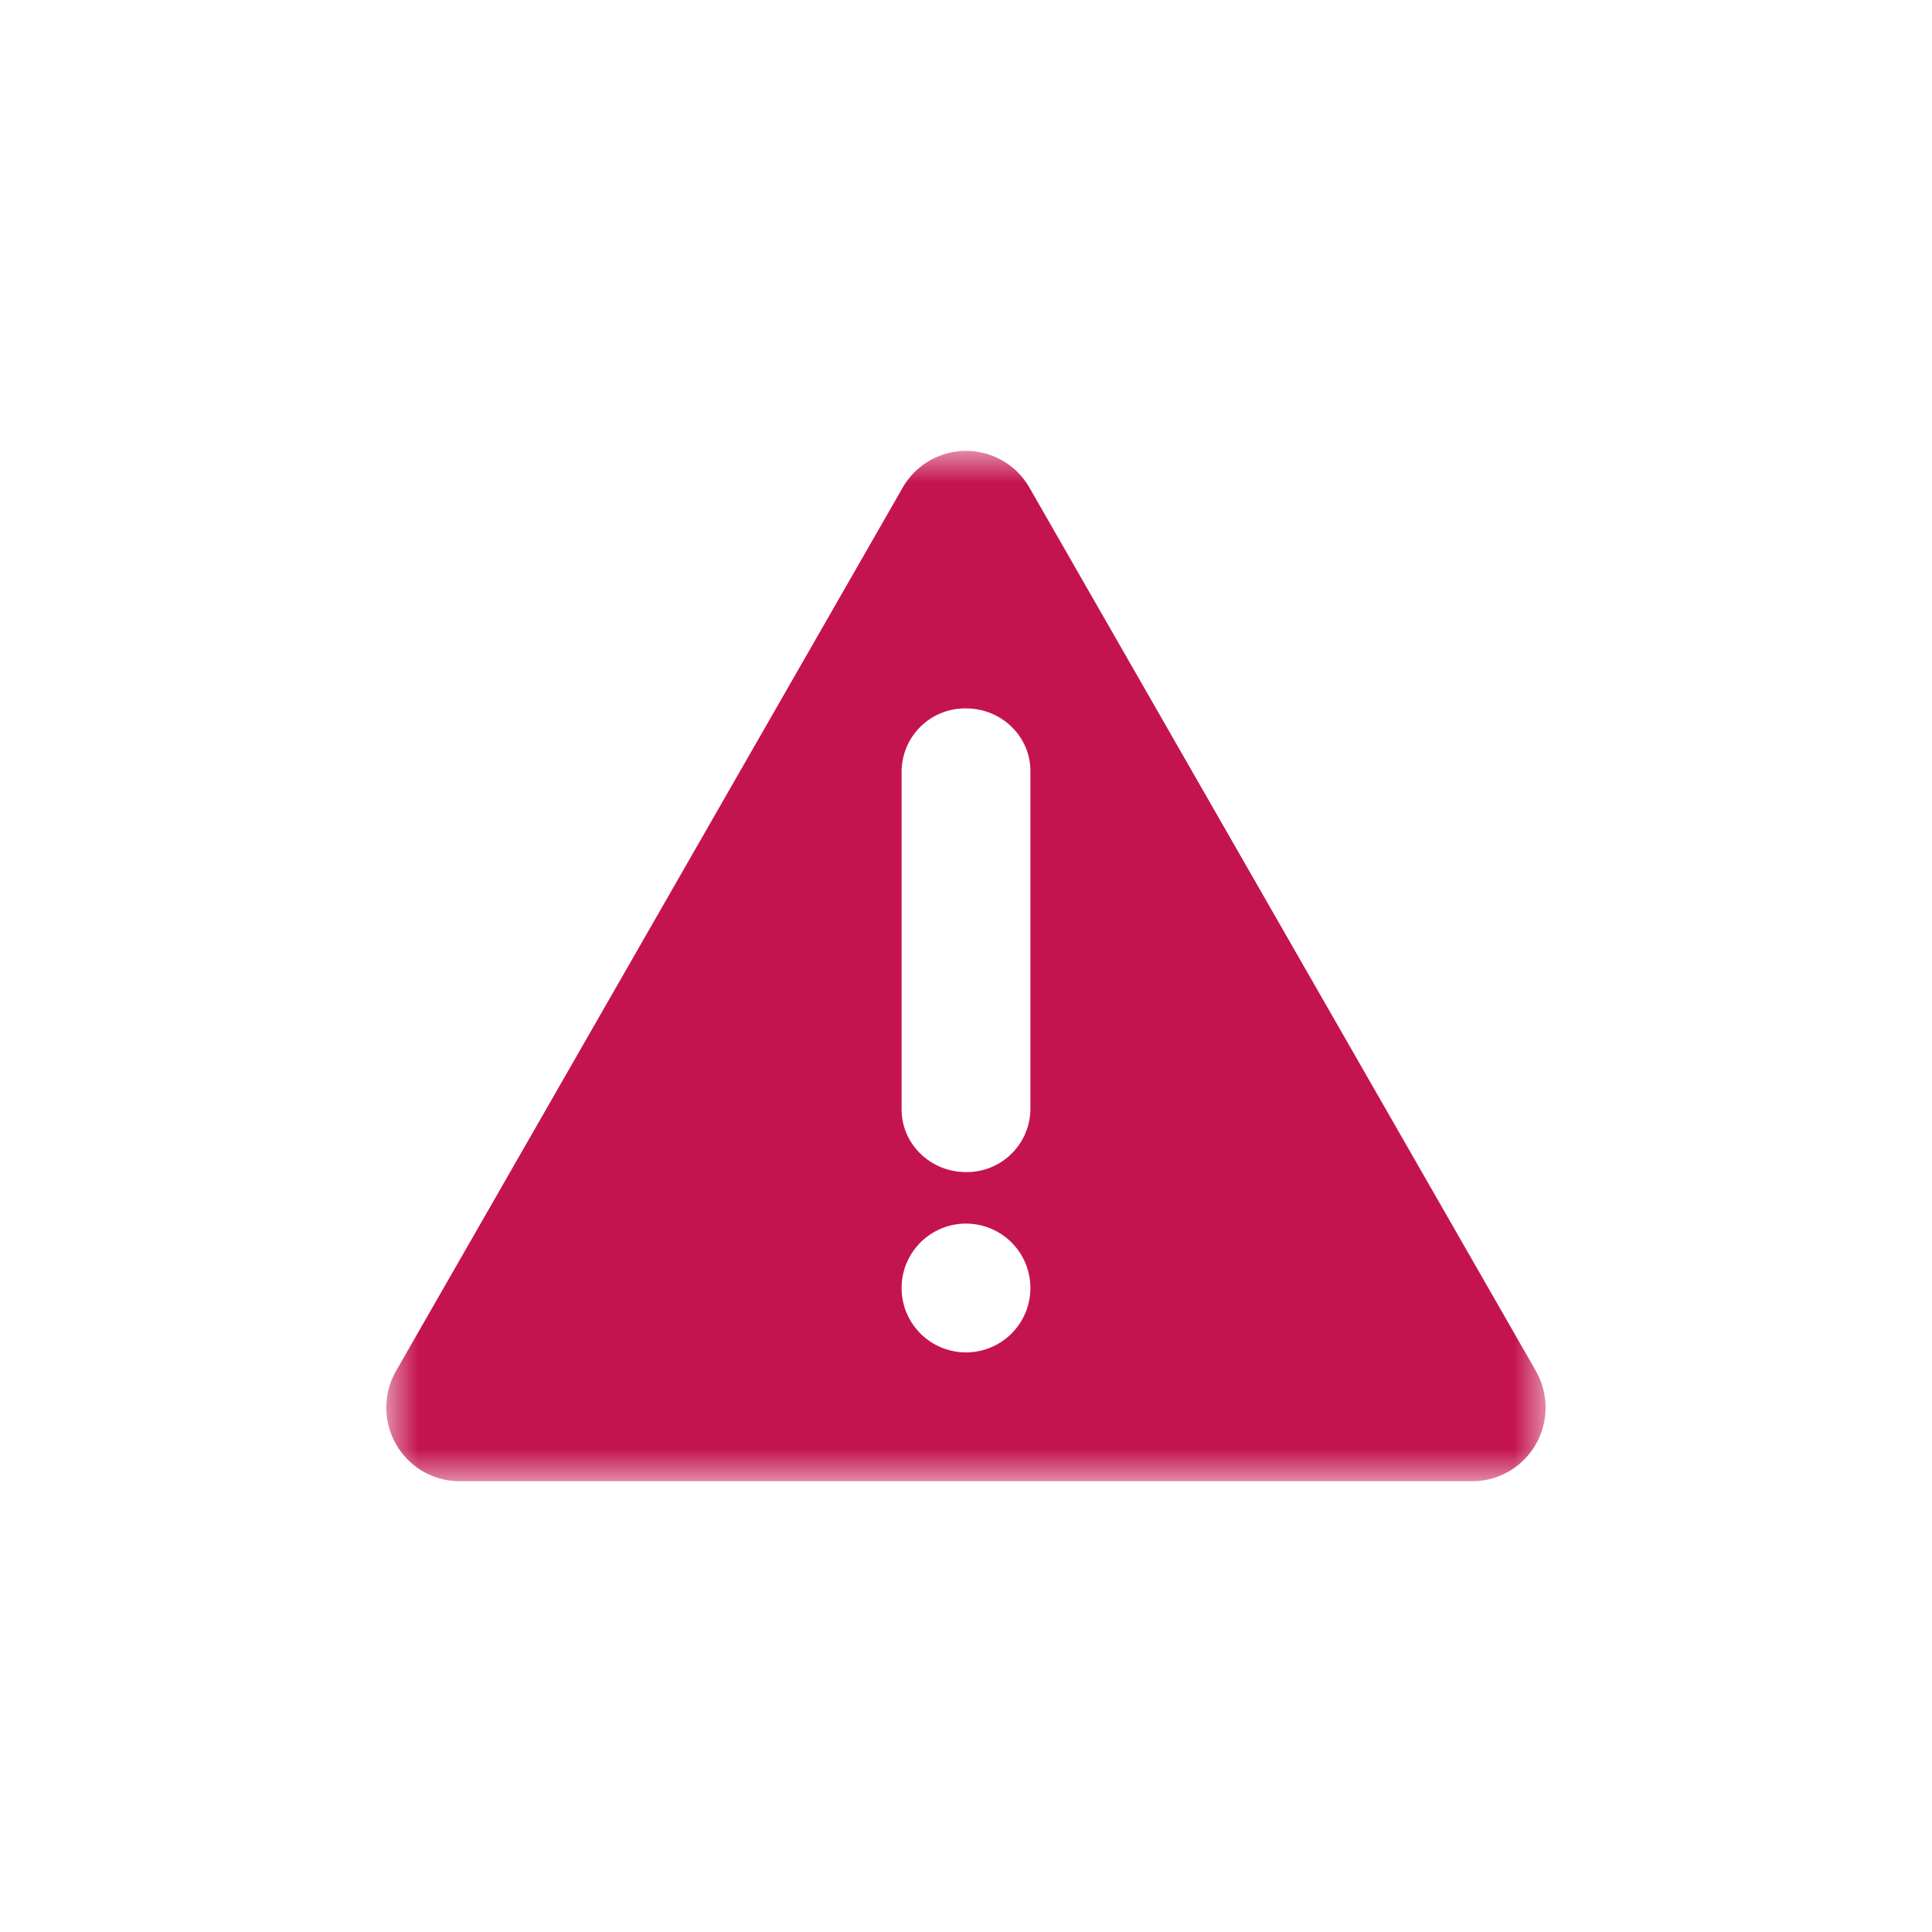 <svg xmlns="http://www.w3.org/2000/svg" xmlns:xlink="http://www.w3.org/1999/xlink" width="30" height="30" viewBox="0 0 30 30">
    <defs>
        <path id="a" d="M0 0h18v16H0z"/>
    </defs>
    <g fill="none" fill-rule="evenodd" transform="translate(6 7)">
        <mask id="b" fill="#fff">
            <use xlink:href="#a"/>
        </mask>
        <path fill="#C4144F" d="M10 10.227a.987.987 0 0 1-1 .973c-.552 0-1-.436-1-.973V4.973A.986.986 0 0 1 9 4c.552 0 1 .435 1 .973v5.254zM9 14a1 1 0 1 1 0-2 1 1 0 0 1 0 2zm8.848.286L9.984.57a1.134 1.134 0 0 0-1.966 0L.151 14.286c-.203.353-.203.789 0 1.142.203.354.578.572.983.572h15.73c.405 0 .78-.218.983-.572.203-.353.203-.79 0-1.142z" mask="url(#b)"/>
    </g>
</svg>
